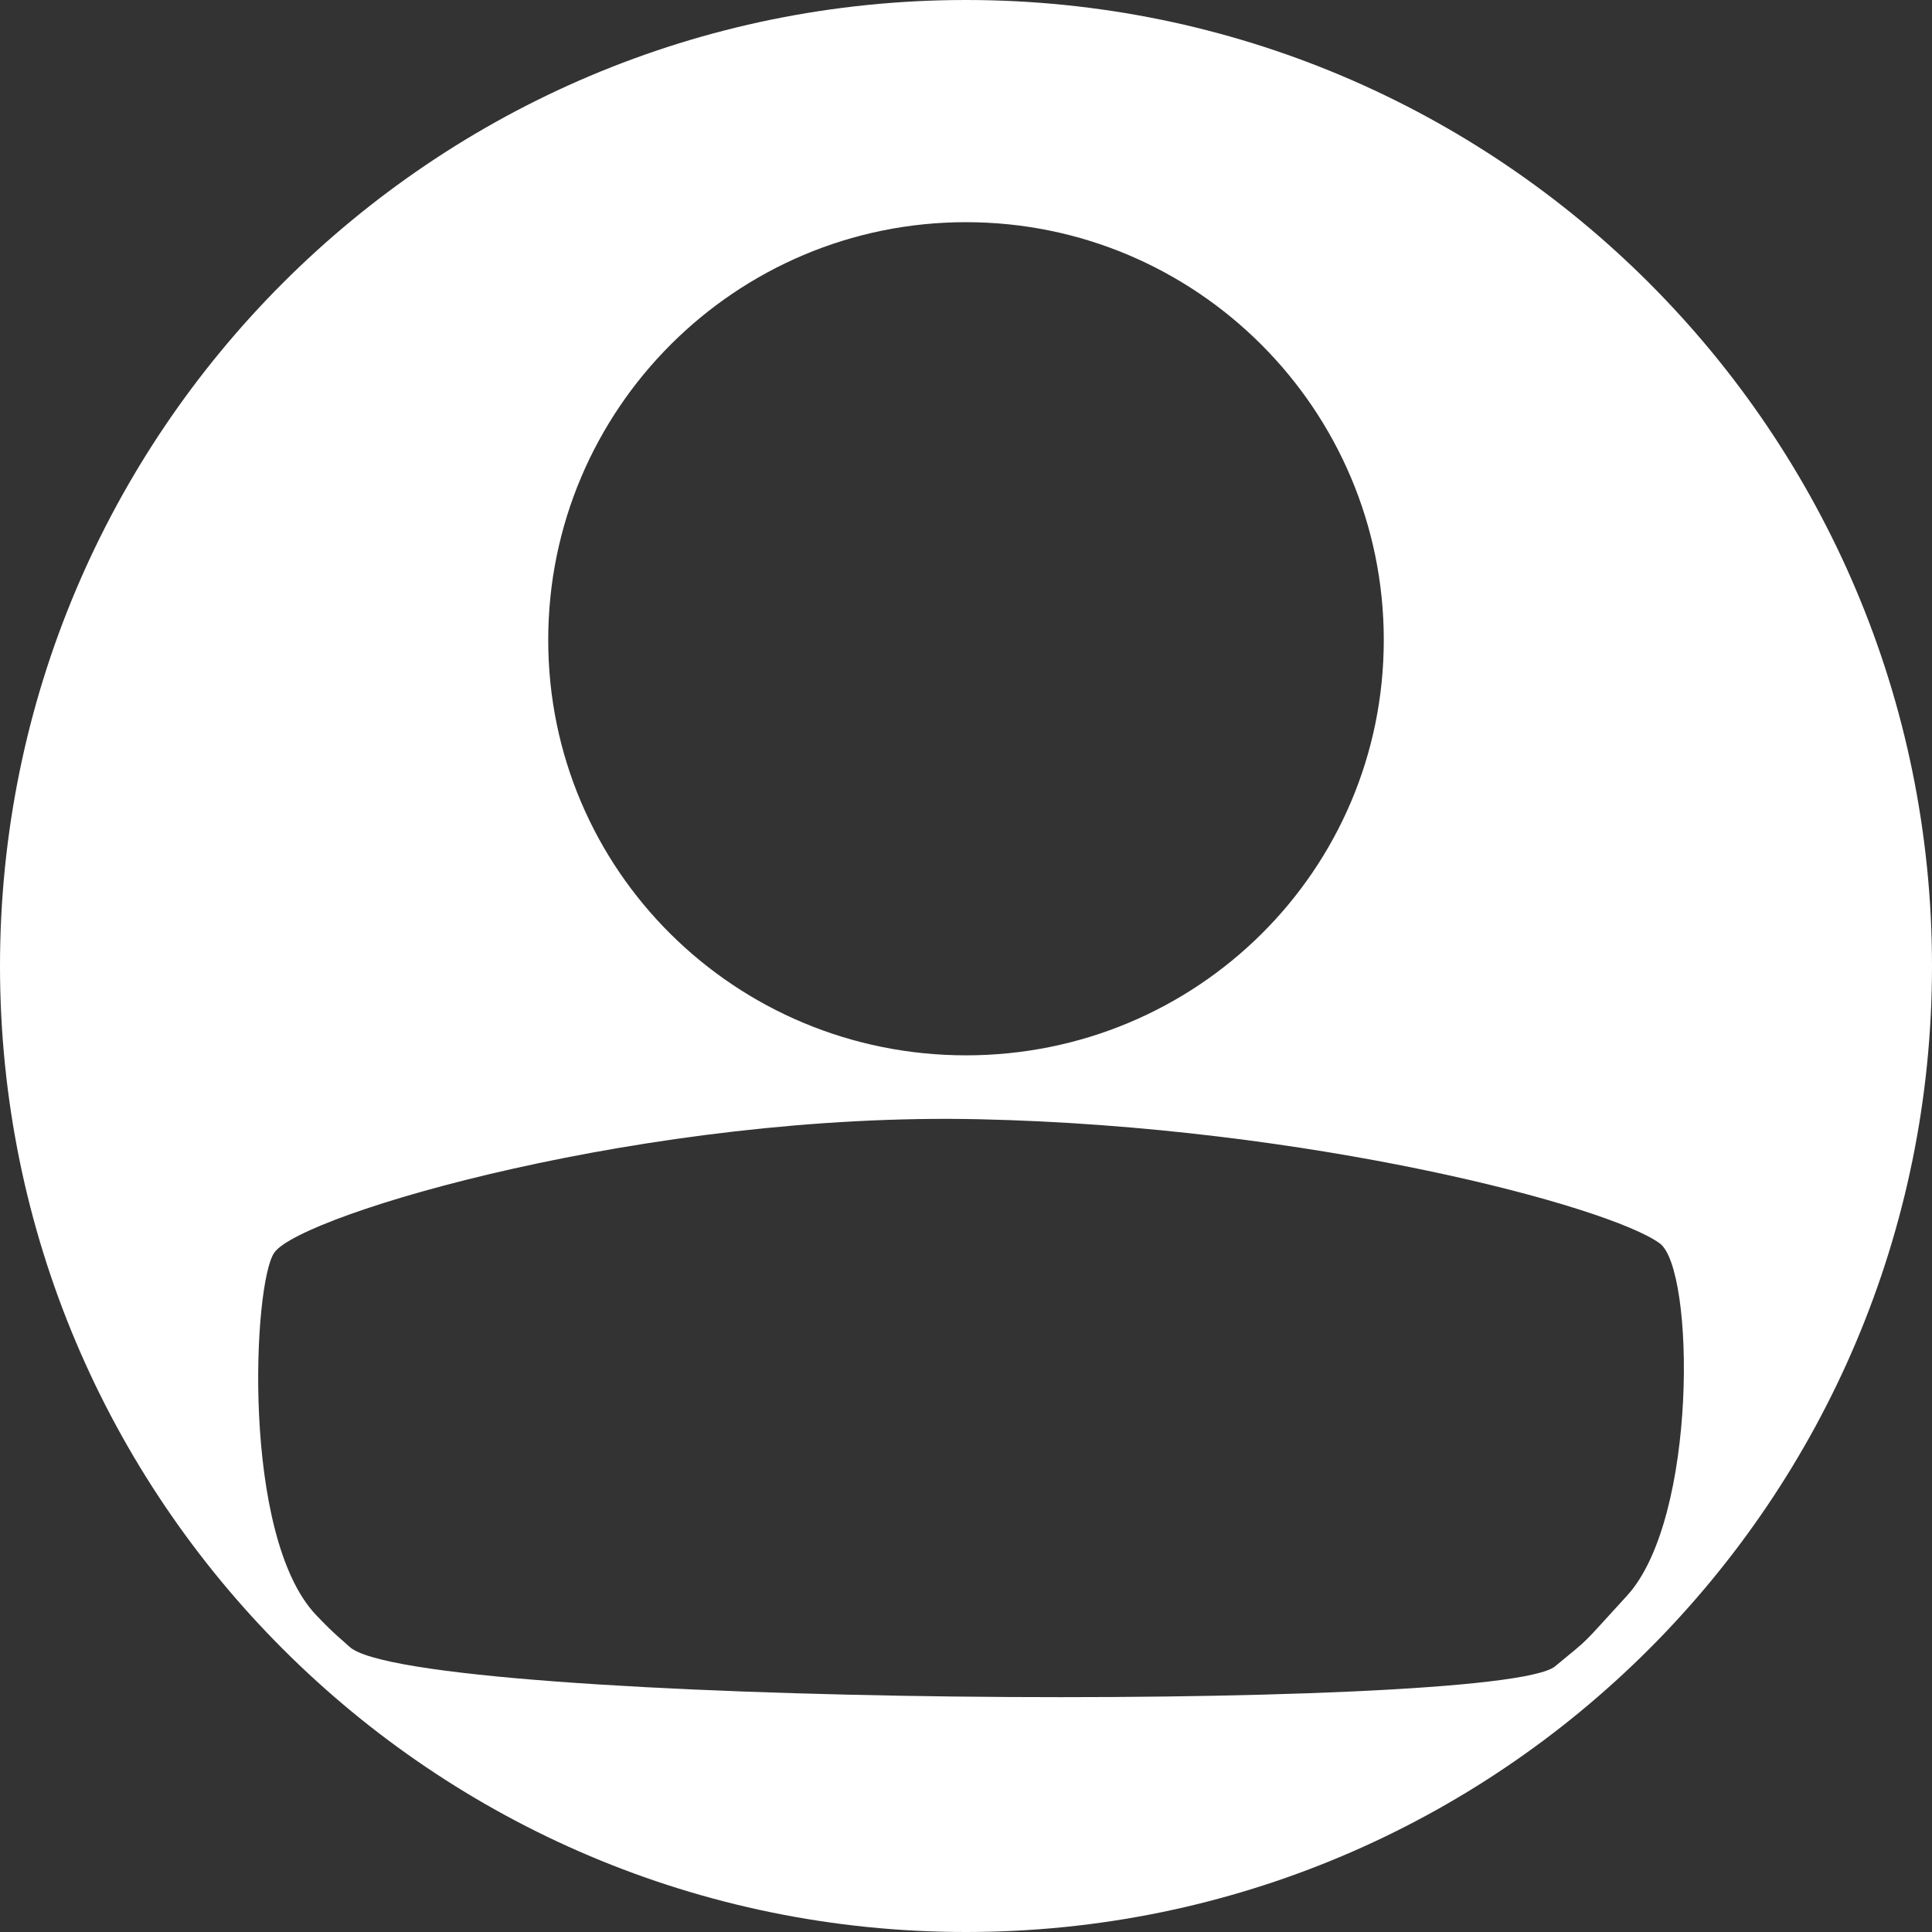 <?xml version="1.0" encoding="UTF-8" standalone="no"?>
<!-- Created with Inkscape (http://www.inkscape.org/) -->

<svg
   xmlns:dc="http://purl.org/dc/elements/1.1/"
   xmlns:cc="http://creativecommons.org/ns#"
   xmlns:rdf="http://www.w3.org/1999/02/22-rdf-syntax-ns#"
   xmlns:svg="http://www.w3.org/2000/svg"
   xmlns="http://www.w3.org/2000/svg"
   xmlns:sodipodi="http://sodipodi.sourceforge.net/DTD/sodipodi-0.dtd"
   xmlns:inkscape="http://www.inkscape.org/namespaces/inkscape"
   width="25"
   height="25"
   id="svg2"
   version="1.1"
   inkscape:version="0.48.5 r10040"
   sodipodi:docname="person.svg"
   inkscape:export-filename="/home/devin/work/devtest/img_link/person.png"
   inkscape:export-xdpi="46.200001"
   inkscape:export-ydpi="46.200001">
  <rect width="100%" height="100%" fill="#333333" stroke="none"/>
  <defs
     id="defs4" />
  <sodipodi:namedview
     id="base"
     pagecolor="#ffffff"
     bordercolor="#666666"
     borderopacity="1.0"
     inkscape:pageopacity="0.0"
     inkscape:pageshadow="2"
     inkscape:zoom="45.254834"
     inkscape:cx="13.025251"
     inkscape:cy="11.929333"
     inkscape:document-units="px"
     inkscape:current-layer="layer1"
     showgrid="false"
     inkscape:window-width="1491"
     inkscape:window-height="1444"
     inkscape:window-x="40"
     inkscape:window-y="72"
     inkscape:window-maximized="0"
     fit-margin-top="0"
     fit-margin-left="0"
     fit-margin-right="0"
     fit-margin-bottom="0" />
  <g
     inkscape:label="Layer 1"
     inkscape:groupmode="layer"
     id="layer1"
     transform="translate(-727.094,-565.719)">
    <path
       style="fill:#ffffff;fill-opacity:1;fill-rule:nonzero;stroke:none"
       d="M 12.5,0 C 5.596,0 0,5.596 0,12.5 0,19.404 5.596,25 12.5,25 19.404,25 25,19.404 25,12.5 25,5.596 19.404,0 12.5,0 z m 0,2.875 c 2.983,0 5.406,2.423 5.406,5.406 0,2.983 -2.423,5.375 -5.406,5.375 -2.983,0 -5.406,-2.392 -5.406,-5.375 C 7.094,5.298 9.517,2.875 12.5,2.875 z m 8.977,13.214 c 0.453,0.33 0.495,3.558 -0.425,4.561 -0.623,0.679 -0.446,0.512 -0.929,0.912 C 19.389,22.171 5.333,22.081 4.52,21.307 4.432,21.223 4.345,21.167 4.087,20.895 c -0.967,-1.024 -0.813,-4.298 -0.537,-4.687 0.354,-0.499 4.849,-1.821 9.127,-1.725 4.278,0.096 8.138,1.123 8.8,1.606 z"
       id="path3572"
       transform="translate(727.094,565.719)"
       inkscape:connector-curvature="0"
       sodipodi:nodetypes="ssssssssssssssssss" />
  </g>
</svg>
